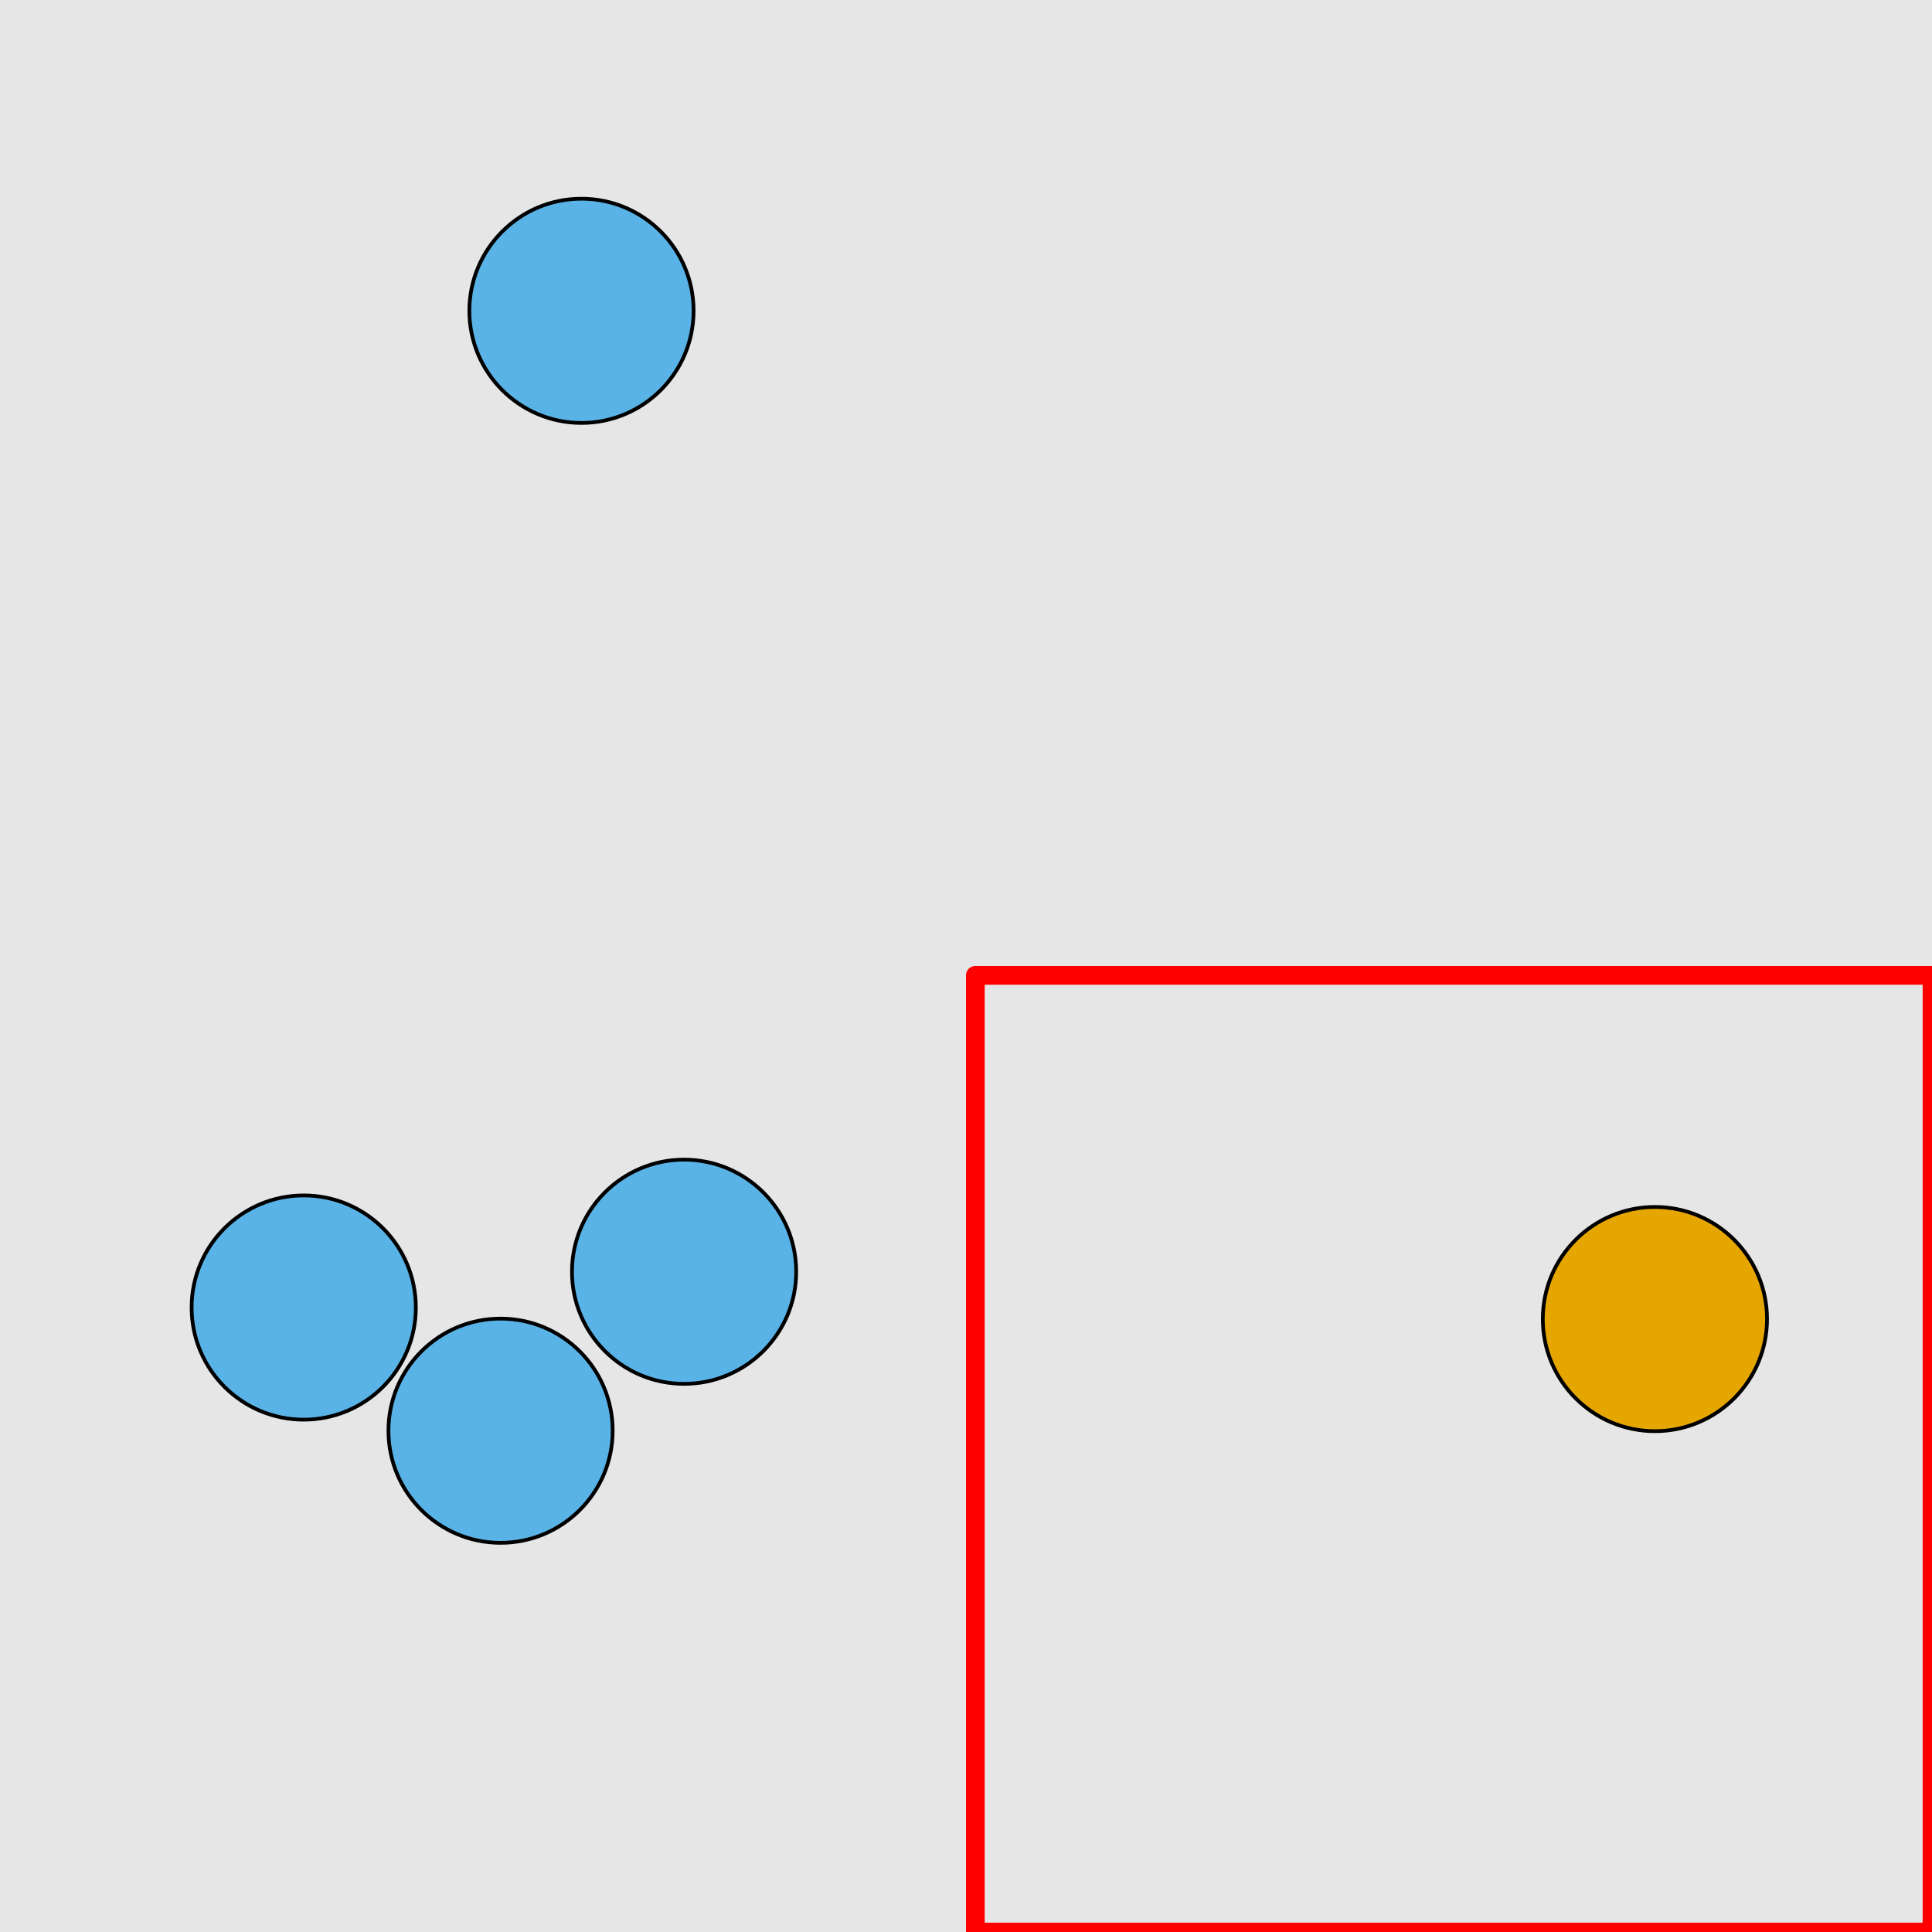<?xml version="1.0" encoding="UTF-8"?>
<svg xmlns="http://www.w3.org/2000/svg" xmlns:xlink="http://www.w3.org/1999/xlink" width="517pt" height="517pt" viewBox="0 0 517 517" version="1.1">
<g id="surface2576">
<rect x="0" y="0" width="517" height="517" style="fill:rgb(90%,90%,90%);fill-opacity:1;stroke:none;"/>
<path style="fill:none;stroke-width:5;stroke-linecap:butt;stroke-linejoin:round;stroke:rgb(100%,0%,0%);stroke-opacity:1;stroke-miterlimit:10;" d="M 261 261 L 517 261 L 517 517 L 261 517 Z M 261 261 "/>
<path style="fill-rule:nonzero;fill:rgb(90%,65%,0%);fill-opacity:1;stroke-width:1;stroke-linecap:butt;stroke-linejoin:round;stroke:rgb(0%,0%,0%);stroke-opacity:1;stroke-miterlimit:10;" d="M 472.852 352.98 C 472.852 369.547 459.422 382.98 442.852 382.98 C 426.285 382.98 412.852 369.547 412.852 352.98 C 412.852 336.41 426.285 322.98 442.852 322.98 C 459.422 322.98 472.852 336.41 472.852 352.98 "/>
<path style="fill-rule:nonzero;fill:rgb(35%,70%,90%);fill-opacity:1;stroke-width:1;stroke-linecap:butt;stroke-linejoin:round;stroke:rgb(0%,0%,0%);stroke-opacity:1;stroke-miterlimit:10;" d="M 185.602 83.176 C 185.602 99.746 172.172 113.176 155.602 113.176 C 139.035 113.176 125.602 99.746 125.602 83.176 C 125.602 66.609 139.035 53.176 155.602 53.176 C 172.172 53.176 185.602 66.609 185.602 83.176 "/>
<path style="fill-rule:nonzero;fill:rgb(35%,70%,90%);fill-opacity:1;stroke-width:1;stroke-linecap:butt;stroke-linejoin:round;stroke:rgb(0%,0%,0%);stroke-opacity:1;stroke-miterlimit:10;" d="M 111.277 349.898 C 111.277 366.469 97.848 379.898 81.277 379.898 C 64.711 379.898 51.277 366.469 51.277 349.898 C 51.277 333.328 64.711 319.898 81.277 319.898 C 97.848 319.898 111.277 333.328 111.277 349.898 "/>
<path style="fill-rule:nonzero;fill:rgb(35%,70%,90%);fill-opacity:1;stroke-width:1;stroke-linecap:butt;stroke-linejoin:round;stroke:rgb(0%,0%,0%);stroke-opacity:1;stroke-miterlimit:10;" d="M 213.062 340.316 C 213.062 356.883 199.633 370.316 183.062 370.316 C 166.496 370.316 153.062 356.883 153.062 340.316 C 153.062 323.746 166.496 310.316 183.062 310.316 C 199.633 310.316 213.062 323.746 213.062 340.316 "/>
<path style="fill-rule:nonzero;fill:rgb(35%,70%,90%);fill-opacity:1;stroke-width:1;stroke-linecap:butt;stroke-linejoin:round;stroke:rgb(0%,0%,0%);stroke-opacity:1;stroke-miterlimit:10;" d="M 163.949 382.859 C 163.949 399.426 150.516 412.859 133.949 412.859 C 117.379 412.859 103.949 399.426 103.949 382.859 C 103.949 366.289 117.379 352.859 133.949 352.859 C 150.516 352.859 163.949 366.289 163.949 382.859 "/>
</g>
</svg>
